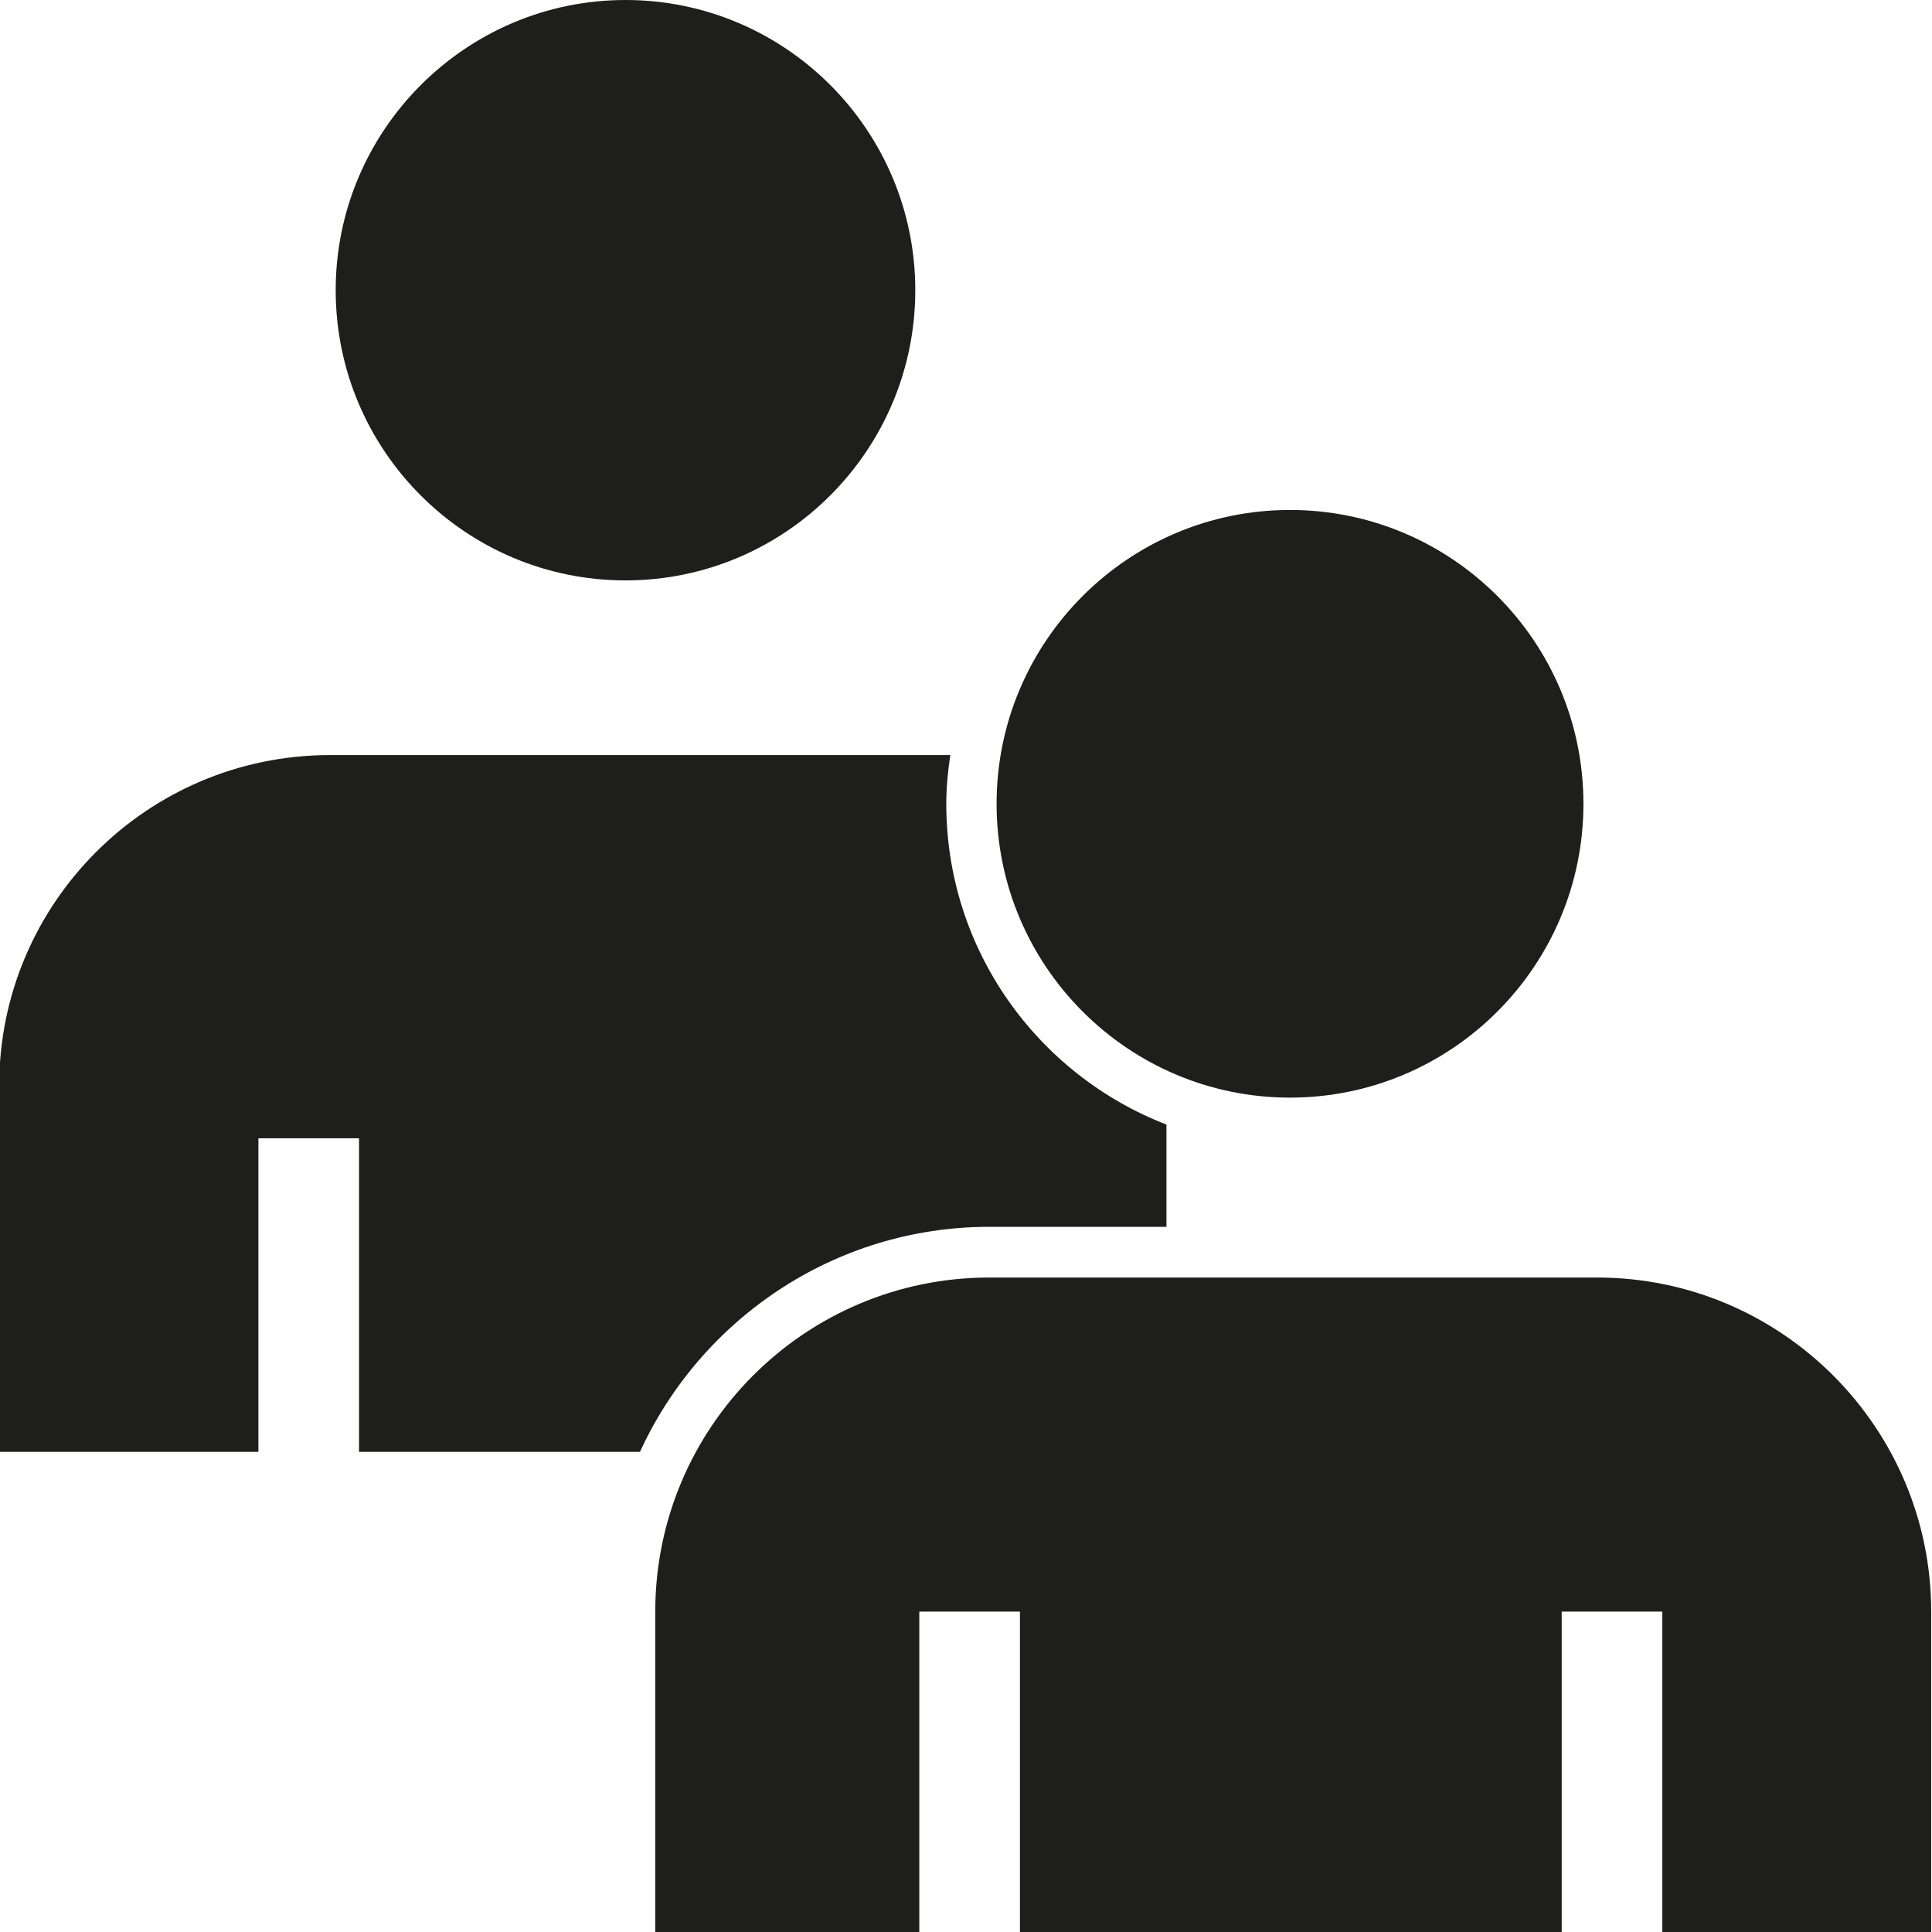 <svg viewBox="0 0 48 48" xmlns="http://www.w3.org/2000/svg">
  <path fill="#1e1e1c" d="M8.34 7.21c0-3.97 3.23-7.21 7.2-7.21s7.2 3.23 7.2 7.21-3.23 7.21-7.2 7.21-7.2-3.23-7.2-7.21m23.71 20.06c4.02 0 7.29-3.27 7.29-7.3s-3.27-7.3-7.29-7.3-7.29 3.27-7.29 7.3 3.27 7.3 7.29 7.3m-7.48 3.21h4.41v-2.54c-3.2-1.24-5.47-4.34-5.47-7.97 0-.41.04-.81.1-1.21H8.18c-4.53.01-8.2 3.69-8.2 8.21v9.1h6.44v-7.79h2.5v7.79h6.98c1.51-3.29 4.83-5.59 8.68-5.59Zm23.41 9.56v7.97h-31.7v-7.97c0-4.58 3.72-8.3 8.3-8.3h15.1c4.58 0 8.3 3.73 8.3 8.3m-22.64 0h-2.5v7.97h2.5zm15.96 0h-2.5v7.97h2.5z"/>
</svg>
